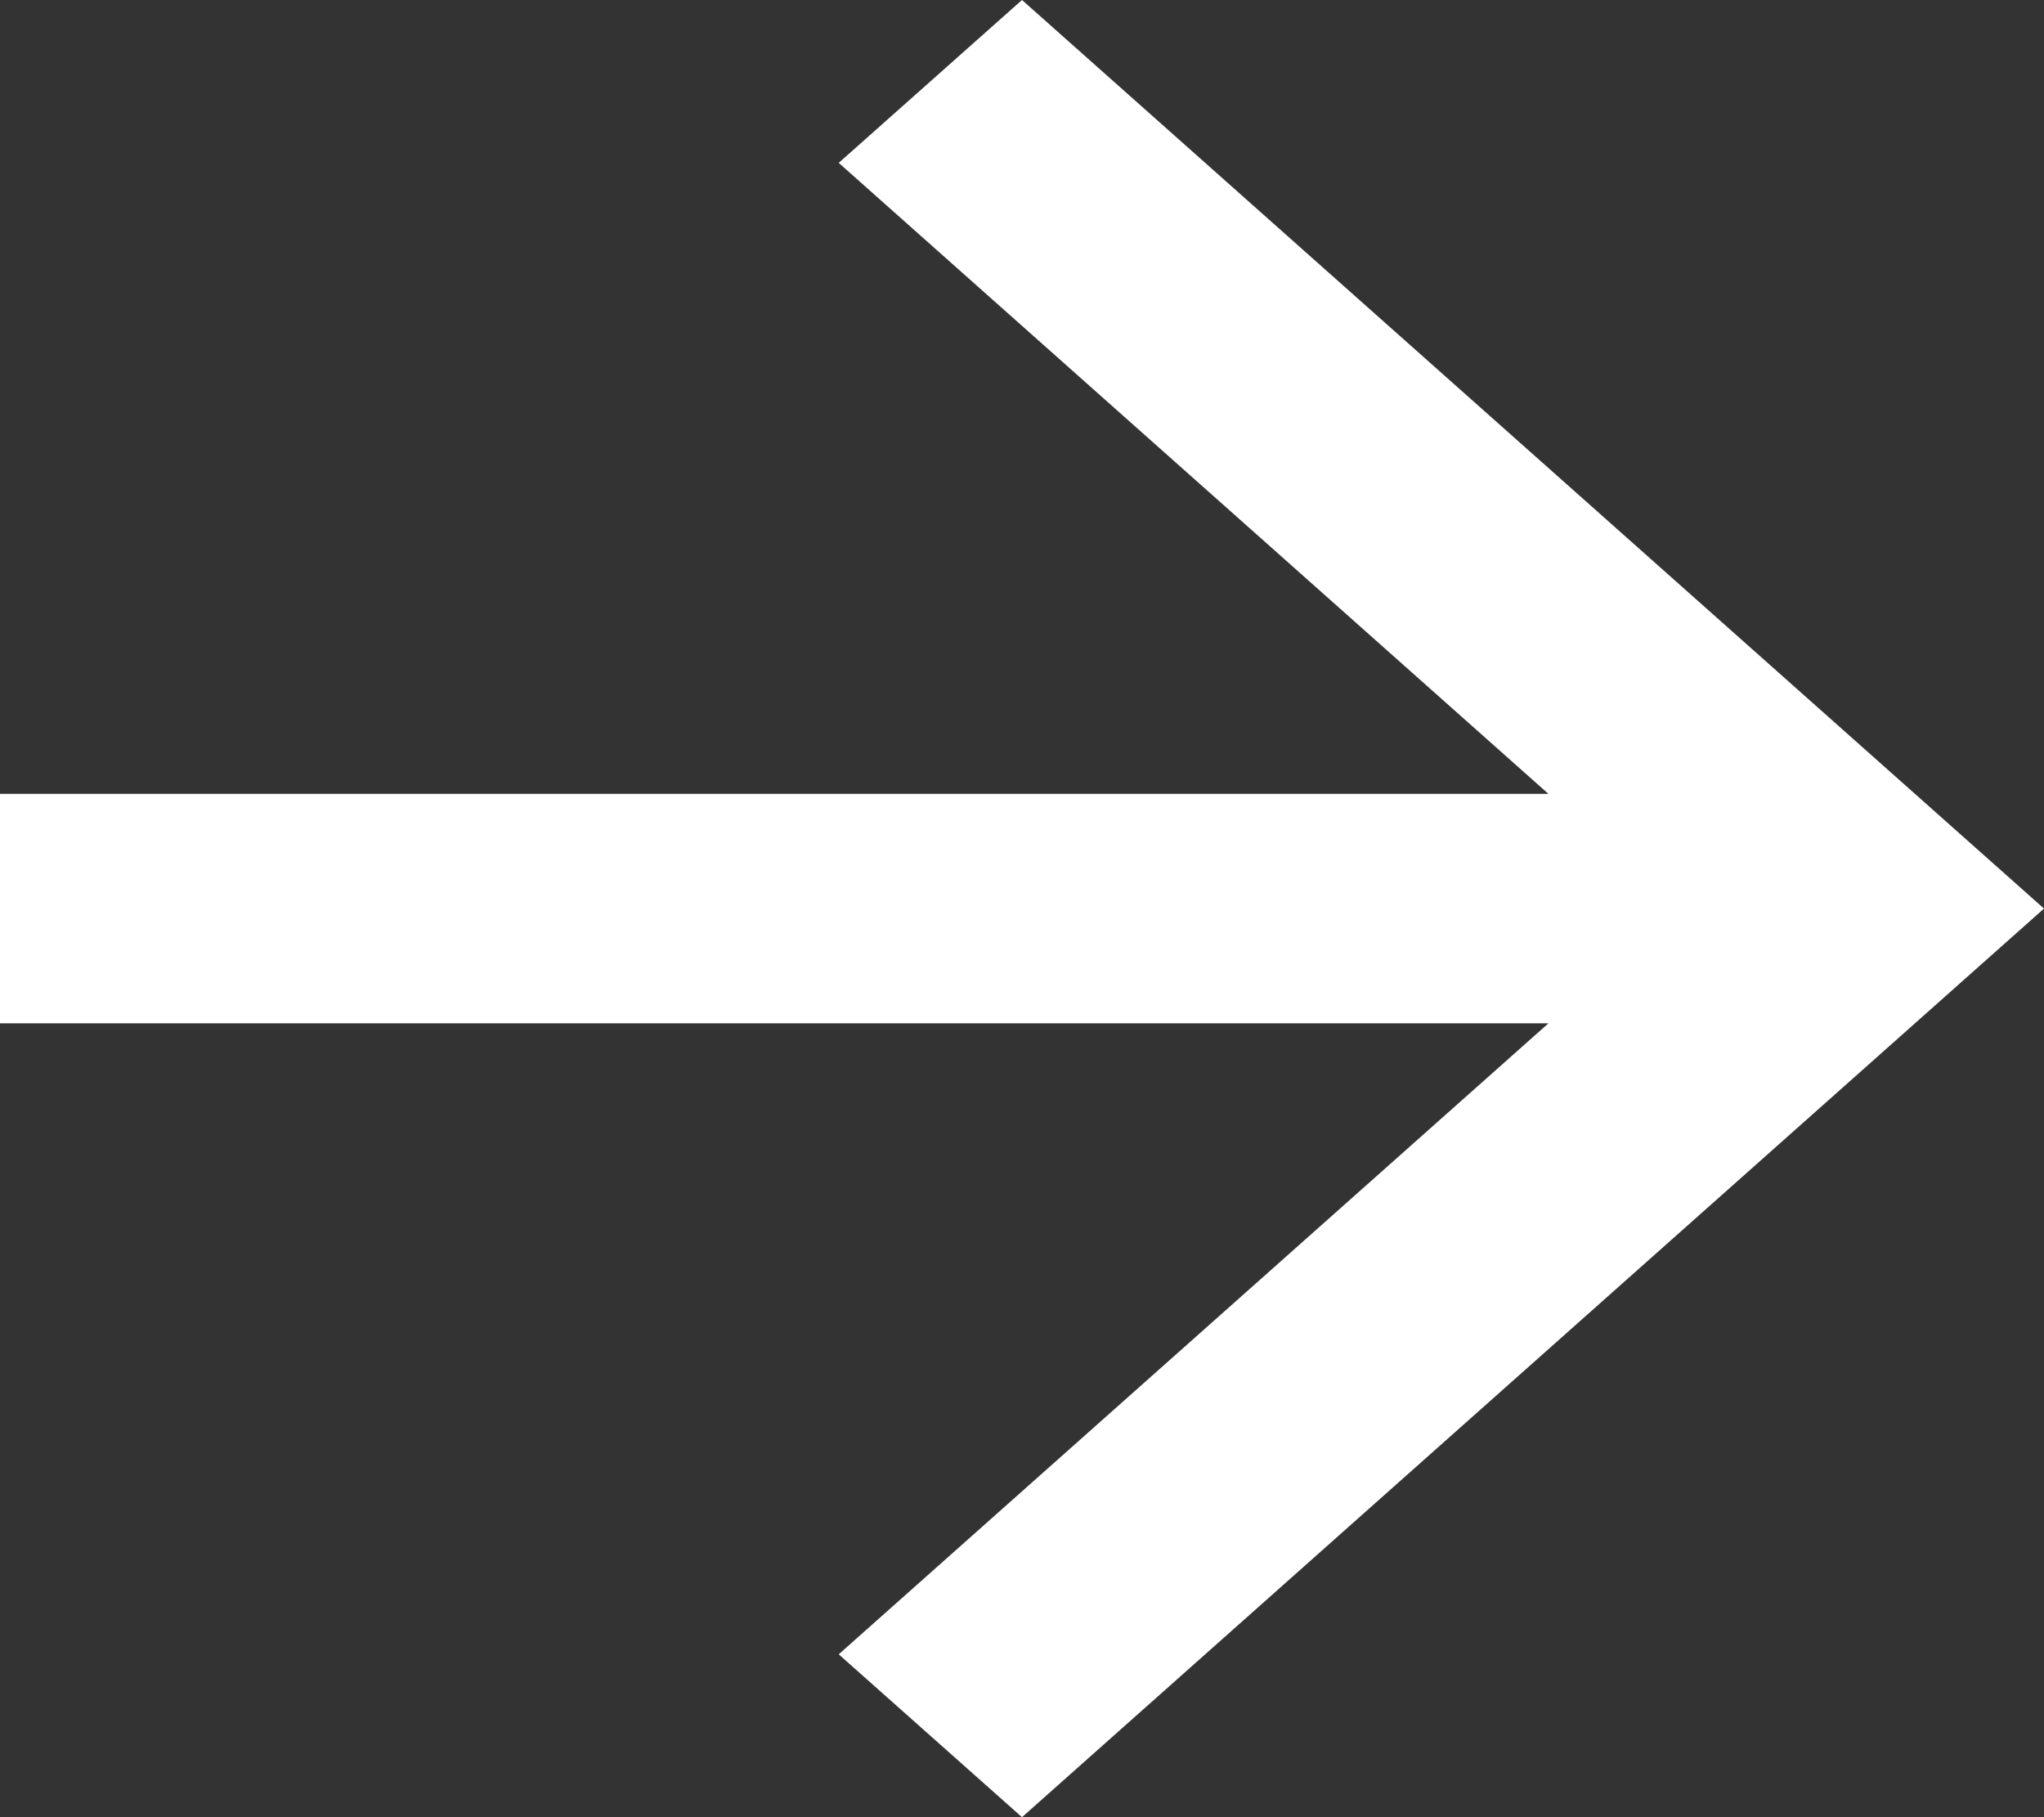 <svg width="9" height="8" viewBox="0 0 9 8" fill="none" xmlns="http://www.w3.org/2000/svg">
<rect x="0" y="0" width="9" height="8" fill="#333333" stroke="none"/>
<path d="M0 3.495V4.505H6.818L3.693 7.283L4.5 8L9 4L4.5 0L3.693 0.717L6.818 3.495H0Z" fill="white"/>
</svg>
